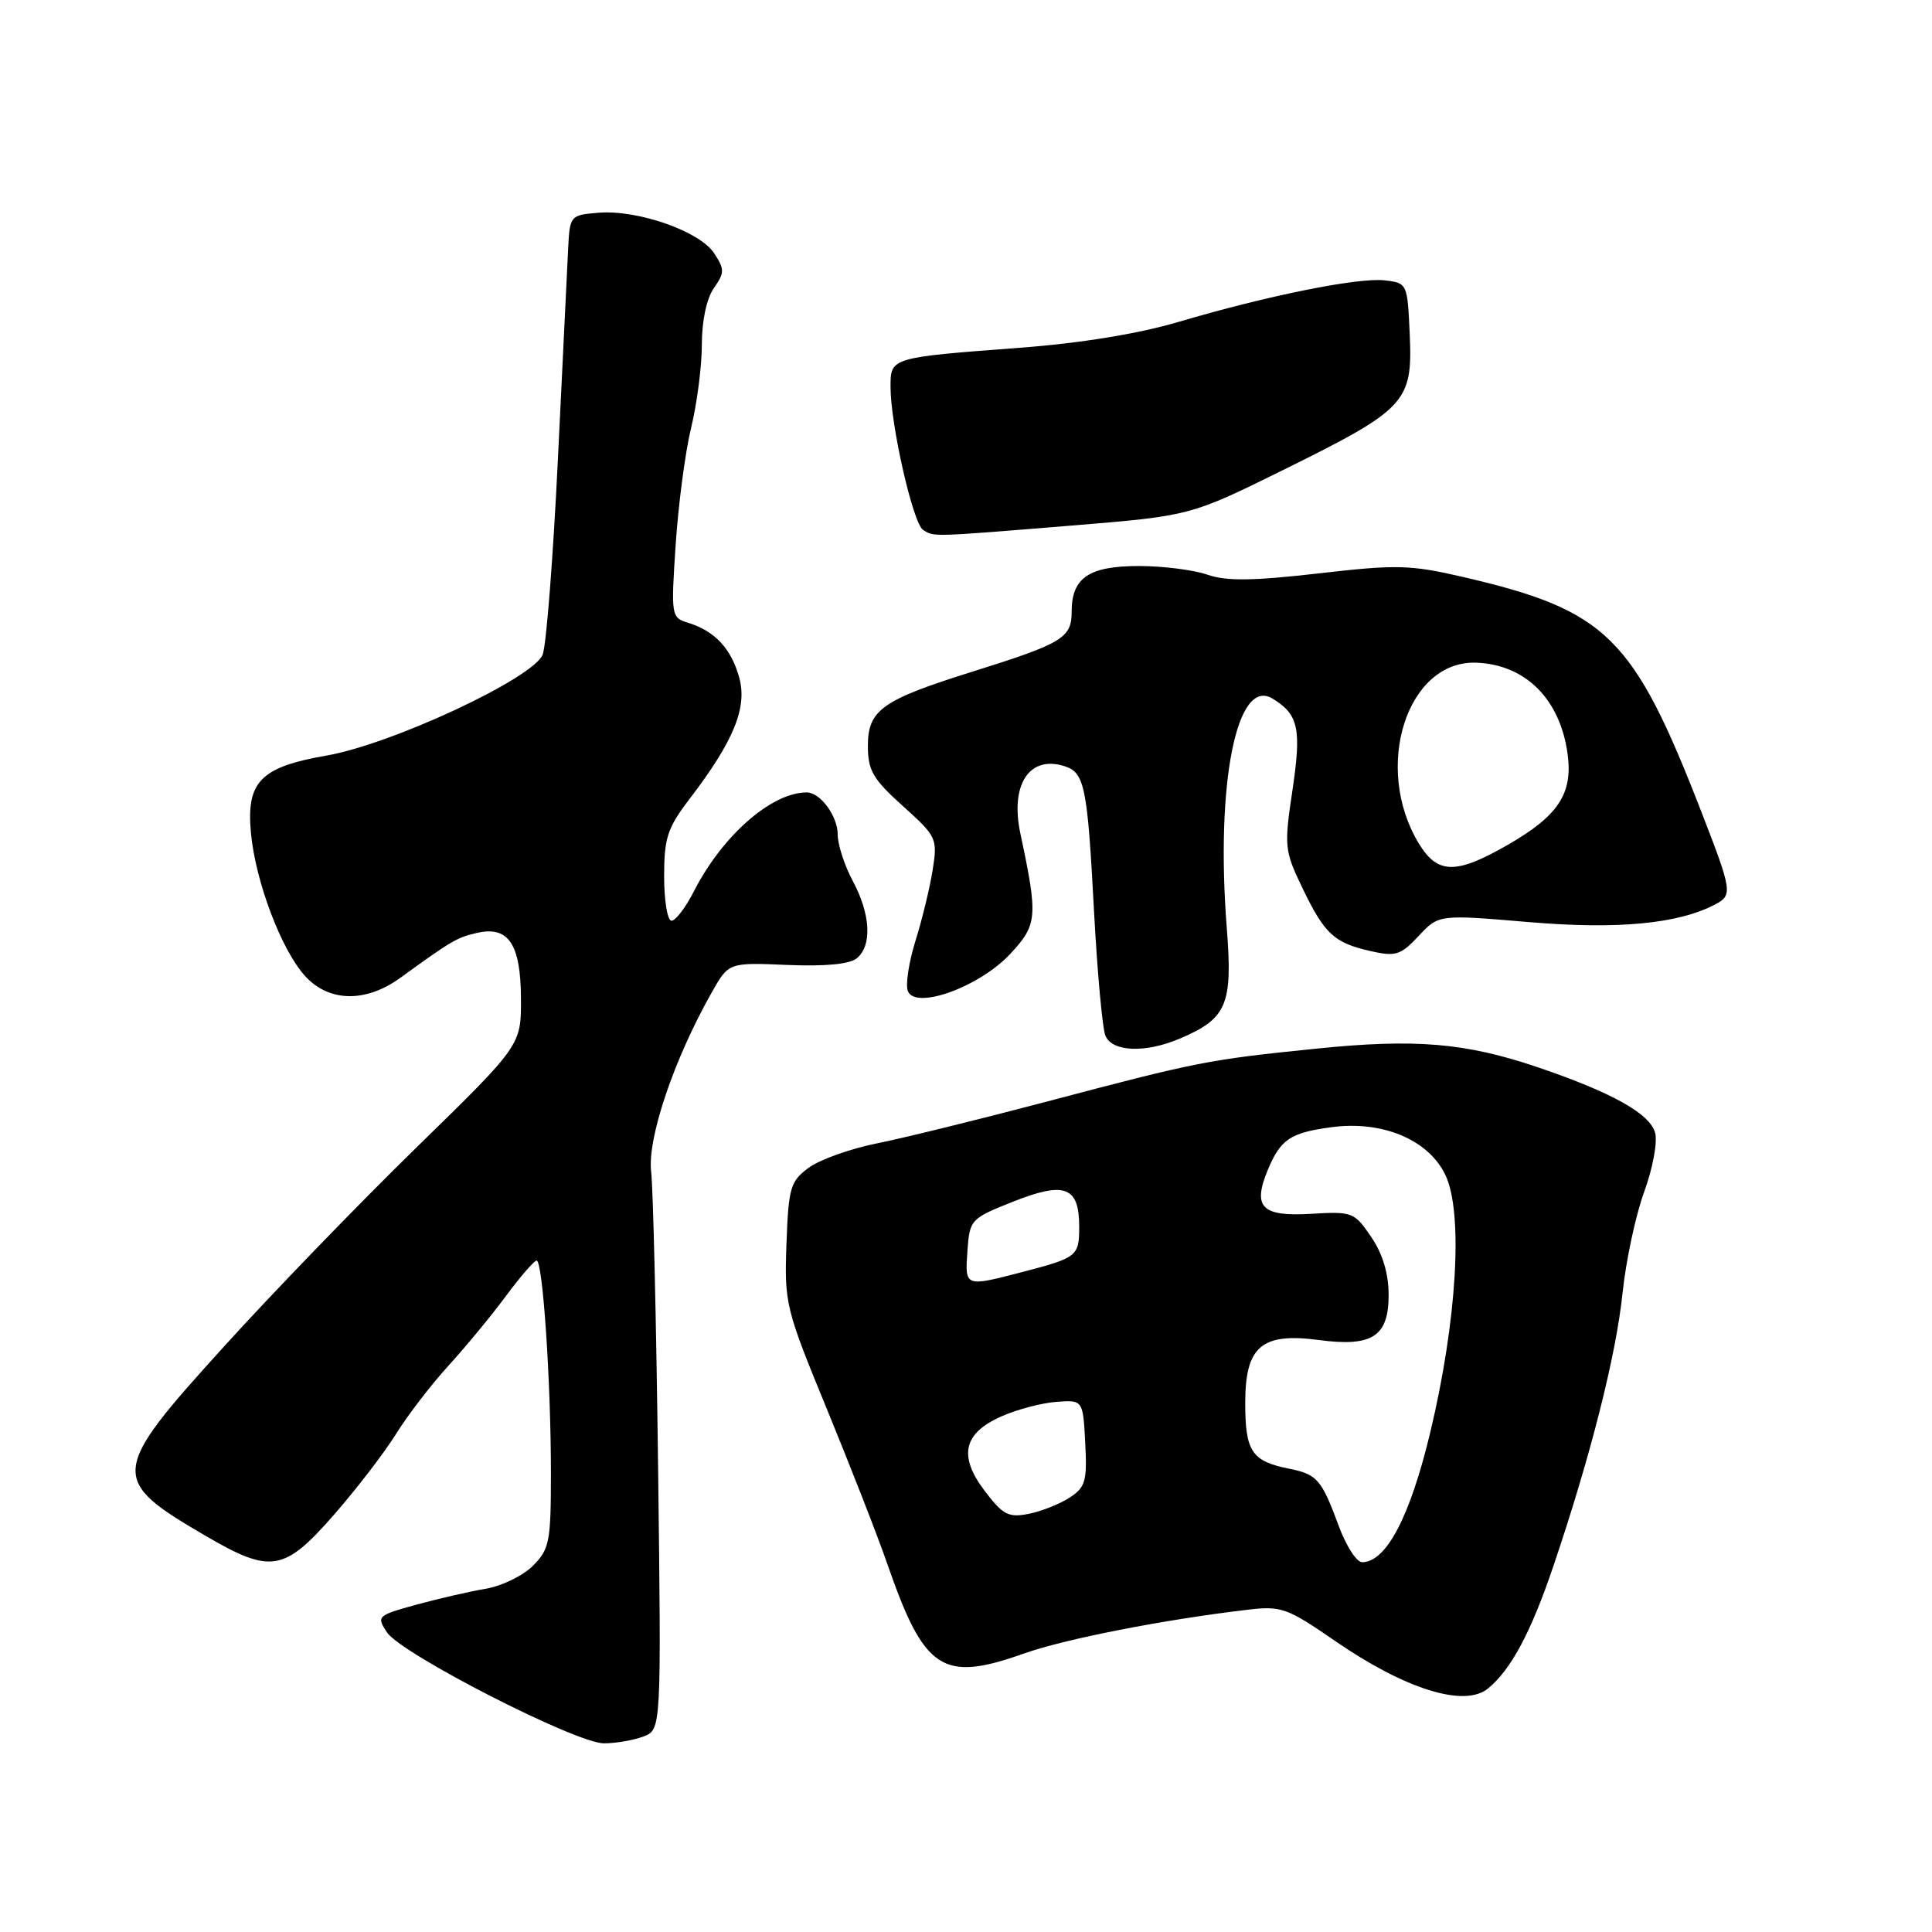 <?xml version="1.0" encoding="UTF-8" standalone="no"?>
<!DOCTYPE svg PUBLIC "-//W3C//DTD SVG 1.1//EN" "http://www.w3.org/Graphics/SVG/1.1/DTD/svg11.dtd" >
<svg xmlns="http://www.w3.org/2000/svg" xmlns:xlink="http://www.w3.org/1999/xlink" version="1.1" viewBox="0 0 256 256">
 <g >
 <path fill="currentColor"
d=" M 85.25 230.10 C 87.63 229.19 87.63 229.19 87.20 194.35 C 86.96 175.18 86.55 157.58 86.28 155.24 C 85.77 150.80 89.29 140.38 94.30 131.52 C 96.55 127.53 96.55 127.53 104.31 127.86 C 109.37 128.07 112.59 127.76 113.54 126.97 C 115.58 125.28 115.36 121.14 113.00 116.74 C 111.90 114.69 111.00 111.91 111.00 110.58 C 111.00 108.13 108.69 105.00 106.90 105.00 C 102.23 105.00 95.72 110.71 91.93 118.13 C 90.85 120.26 89.52 122.00 88.98 122.00 C 88.44 122.00 88.00 119.36 88.00 116.14 C 88.00 111.04 88.43 109.72 91.35 105.89 C 97.23 98.20 99.05 93.75 97.95 89.78 C 96.89 85.94 94.71 83.61 91.20 82.53 C 88.94 81.84 88.90 81.64 89.53 72.17 C 89.88 66.85 90.80 59.88 91.58 56.67 C 92.36 53.46 93.00 48.50 93.00 45.64 C 93.00 42.51 93.63 39.54 94.59 38.18 C 96.02 36.13 96.03 35.69 94.62 33.55 C 92.72 30.64 84.48 27.76 79.30 28.19 C 75.55 28.50 75.50 28.56 75.28 33.00 C 75.16 35.48 74.54 48.06 73.92 60.97 C 73.29 73.88 72.39 85.47 71.91 86.73 C 70.73 89.83 51.97 98.60 43.25 100.12 C 34.51 101.64 32.62 103.58 33.25 110.36 C 33.85 116.84 37.32 125.98 40.48 129.39 C 43.66 132.81 48.51 132.87 53.10 129.53 C 59.85 124.63 60.54 124.23 63.18 123.62 C 67.37 122.65 69.00 125.06 69.03 132.32 C 69.06 138.50 69.06 138.50 55.23 152.00 C 47.62 159.43 36.13 171.30 29.70 178.40 C 14.50 195.15 14.42 196.04 27.37 203.58 C 35.88 208.54 37.67 208.24 44.22 200.75 C 47.23 197.31 50.95 192.47 52.48 190.00 C 54.02 187.53 57.13 183.47 59.39 181.00 C 61.65 178.52 65.08 174.38 67.00 171.78 C 68.92 169.19 70.77 167.05 71.10 167.03 C 71.92 166.99 73.00 183.07 73.00 195.20 C 73.00 204.29 72.81 205.28 70.61 207.48 C 69.30 208.79 66.49 210.16 64.36 210.52 C 62.24 210.87 58.10 211.83 55.16 212.63 C 49.98 214.06 49.87 214.17 51.28 216.30 C 53.18 219.16 76.32 231.00 80.02 231.00 C 81.59 231.00 83.94 230.59 85.25 230.10 Z  M 197.15 223.75 C 200.21 221.26 202.86 216.30 205.84 207.49 C 210.78 192.88 214.13 179.64 215.00 171.31 C 215.45 167.01 216.74 160.99 217.86 157.93 C 218.99 154.86 219.64 151.35 219.32 150.13 C 218.66 147.59 213.65 144.78 203.83 141.44 C 194.18 138.16 187.53 137.60 174.23 138.97 C 160.03 140.42 158.69 140.68 138.50 146.02 C 129.70 148.34 119.63 150.82 116.12 151.52 C 112.61 152.23 108.56 153.68 107.12 154.76 C 104.72 156.54 104.48 157.39 104.21 164.84 C 103.93 172.74 104.09 173.39 109.58 186.74 C 112.69 194.31 116.28 203.50 117.55 207.16 C 122.47 221.36 124.85 222.94 135.65 219.11 C 141.11 217.17 154.18 214.61 165.30 213.30 C 169.78 212.77 170.53 213.04 176.90 217.43 C 186.19 223.84 194.04 226.28 197.15 223.75 Z  M 156.28 137.64 C 162.57 134.98 163.35 133.16 162.56 123.03 C 161.05 103.81 163.87 89.66 168.62 92.57 C 172.06 94.67 172.47 96.53 171.26 104.69 C 170.14 112.17 170.20 112.72 172.57 117.65 C 175.52 123.78 176.77 124.93 181.63 126.03 C 184.94 126.78 185.60 126.56 187.99 124.01 C 190.65 121.17 190.65 121.17 202.57 122.18 C 214.35 123.18 222.36 122.42 227.25 119.85 C 229.61 118.61 229.53 118.12 225.46 107.62 C 216.41 84.31 212.93 80.88 193.81 76.44 C 186.85 74.83 185.03 74.79 174.70 75.98 C 165.97 76.98 162.50 77.02 159.99 76.15 C 158.18 75.52 154.10 75.00 150.92 75.00 C 144.30 75.00 142.00 76.55 142.00 81.04 C 142.00 84.53 140.83 85.24 128.88 88.99 C 116.86 92.75 115.00 94.07 115.00 98.84 C 115.00 102.09 115.67 103.24 119.63 106.80 C 124.11 110.83 124.24 111.10 123.59 115.23 C 123.22 117.58 122.20 121.81 121.31 124.64 C 120.43 127.47 119.97 130.47 120.29 131.31 C 121.27 133.86 129.78 130.78 133.87 126.39 C 137.47 122.52 137.56 121.52 135.20 110.42 C 133.83 103.96 136.40 100.04 141.05 101.52 C 143.71 102.36 144.09 104.21 144.95 120.50 C 145.39 128.75 146.07 136.29 146.48 137.25 C 147.37 139.38 151.75 139.56 156.28 137.64 Z  M 142.11 69.63 C 157.73 68.35 157.73 68.35 170.16 62.21 C 186.31 54.23 187.19 53.29 186.80 44.38 C 186.50 37.56 186.47 37.50 183.50 37.15 C 179.98 36.74 167.95 39.17 156.14 42.66 C 150.83 44.23 143.16 45.48 135.14 46.08 C 117.95 47.38 118.00 47.36 118.00 51.27 C 118.00 56.27 120.98 69.37 122.31 70.21 C 123.79 71.15 123.25 71.17 142.11 69.63 Z  M 177.41 202.25 C 175.11 196.02 174.54 195.36 170.82 194.61 C 165.86 193.62 165.00 192.34 165.00 185.90 C 165.00 178.40 167.16 176.55 174.76 177.56 C 181.82 178.50 184.00 177.10 184.00 171.61 C 184.00 168.75 183.22 166.15 181.69 163.90 C 179.46 160.61 179.19 160.51 173.69 160.84 C 167.17 161.22 165.94 159.97 167.99 155.02 C 169.67 150.98 170.96 150.10 176.35 149.37 C 183.15 148.43 189.30 151.01 191.53 155.71 C 193.90 160.71 193.06 175.00 189.52 189.78 C 186.84 200.98 183.68 207.00 180.49 207.00 C 179.76 207.00 178.38 204.86 177.41 202.25 Z  M 130.52 197.61 C 126.95 192.93 127.62 189.91 132.73 187.66 C 134.80 186.75 138.07 185.89 140.00 185.75 C 143.50 185.50 143.50 185.50 143.80 191.20 C 144.06 196.24 143.83 197.07 141.75 198.43 C 140.45 199.28 138.01 200.25 136.32 200.59 C 133.65 201.12 132.90 200.74 130.52 197.61 Z  M 128.19 165.75 C 128.49 161.58 128.61 161.46 134.33 159.19 C 141.12 156.51 143.00 157.24 143.00 162.56 C 143.00 166.45 142.75 166.65 135.46 168.55 C 127.82 170.54 127.85 170.55 128.19 165.75 Z  M 188.01 111.78 C 181.89 101.71 186.41 87.47 195.62 87.81 C 202.16 88.06 206.74 92.66 207.72 99.94 C 208.42 105.18 206.48 108.11 199.73 111.98 C 192.91 115.89 190.49 115.85 188.01 111.78 Z "/>
</g>
</svg>
